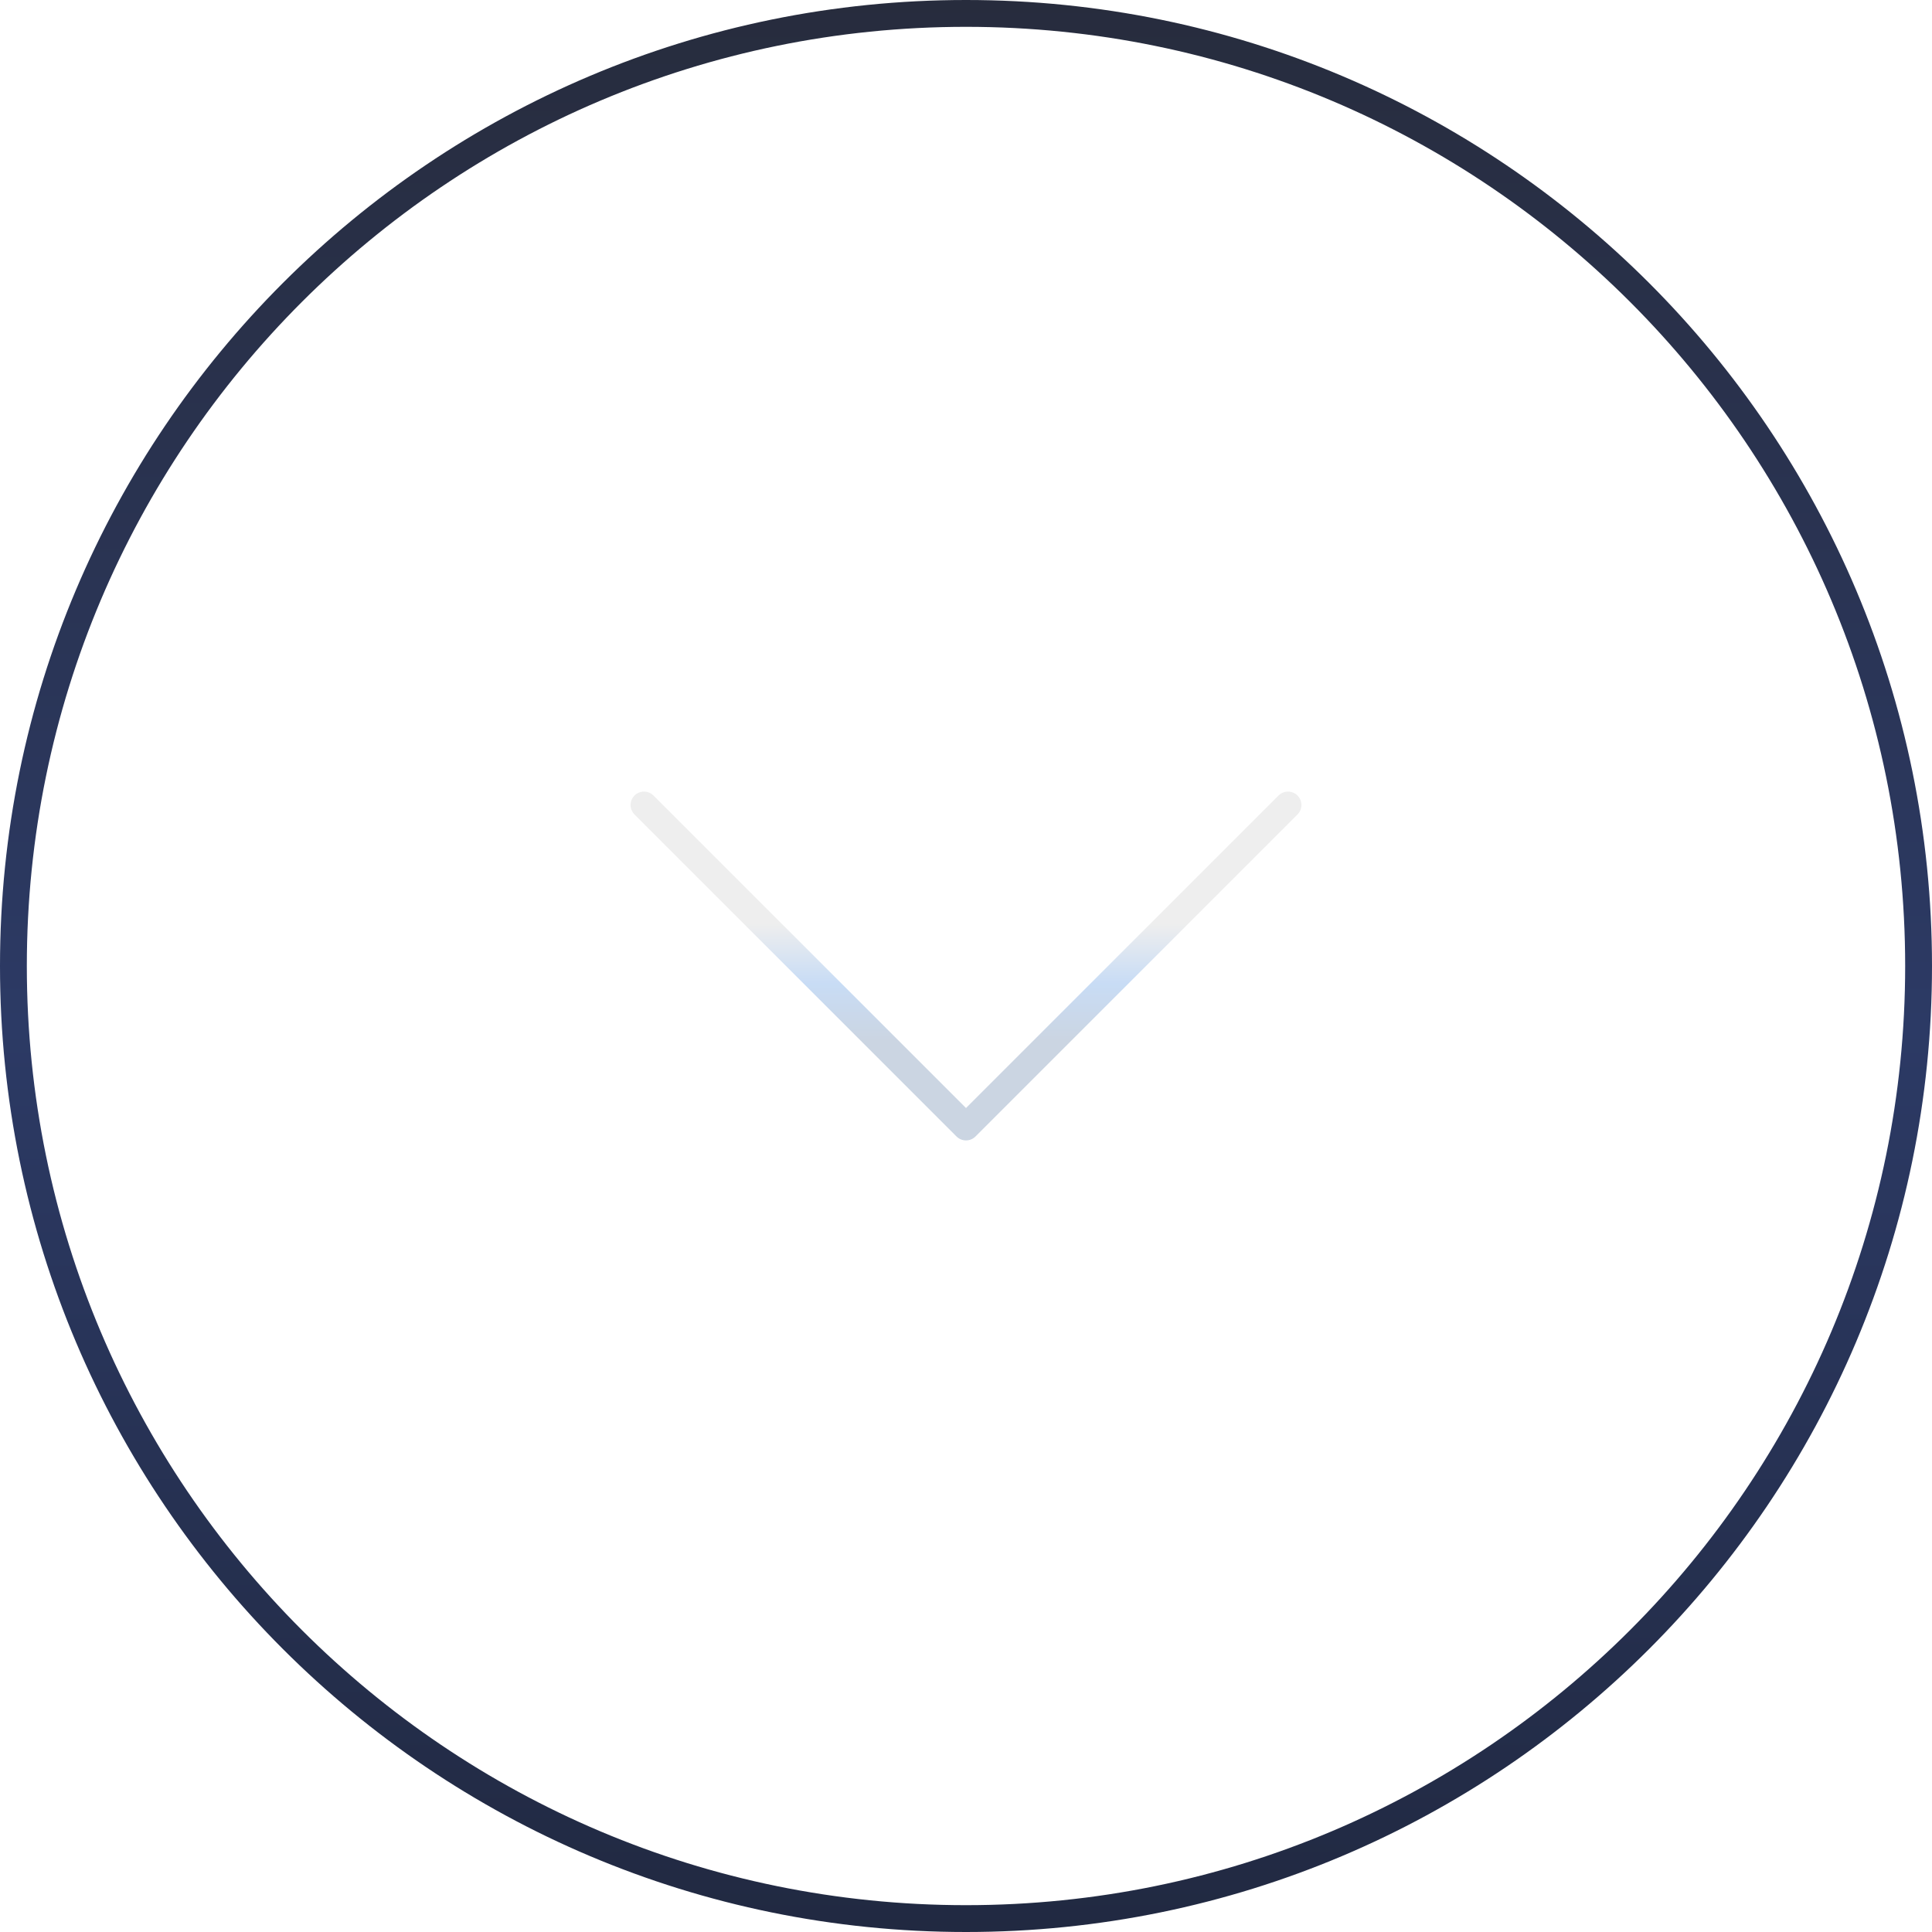 									<svg width="36" height="36" viewBox="0 0 36 36" fill="none" xmlns="http://www.w3.org/2000/svg">
										<g filter="url(#filter0_b_2694_6402)">
										<path d="M0.25 18C0.25 8.197 8.197 0.25 18 0.25C27.803 0.25 35.75 8.197 35.75 18C35.75 27.803 27.803 35.75 18 35.75C8.197 35.75 0.25 27.803 0.25 18Z" stroke="url(#paint0_linear_2694_6402)" stroke-width="0.5"/>
										</g>
										<path d="M12 15L18 21L24 15" stroke="url(#paint1_linear_2694_6402)" stroke-width="0.5" stroke-linecap="round" stroke-linejoin="round"/>
										<defs>
										<filter id="filter0_b_2694_6402" x="-110" y="-110" width="256" height="256" filterUnits="userSpaceOnUse" color-interpolation-filters="sRGB">
										<feFlood flood-opacity="0" result="BackgroundImageFix"/>
										<feGaussianBlur in="BackgroundImageFix" stdDeviation="55"/>
										<feComposite in2="SourceAlpha" operator="in" result="effect1_backgroundBlur_2694_6402"/>
										<feBlend mode="normal" in="SourceGraphic" in2="effect1_backgroundBlur_2694_6402" result="shape"/>
										</filter>
										<linearGradient id="paint0_linear_2694_6402" x1="18" y1="36" x2="18" y2="2.24109e-06" gradientUnits="userSpaceOnUse">
										<stop stop-color="#212941"/>
										<stop offset="0.469" stop-color="#2C3A65"/>
										<stop offset="1" stop-color="#272C3D"/>
										</linearGradient>
										<linearGradient id="paint1_linear_2694_6402" x1="18" y1="17.214" x2="18" y2="19.393" gradientUnits="userSpaceOnUse">
										<stop stop-color="#EEEEEE"/>
										<stop offset="0.51" stop-color="#C8DCF5"/>
										<stop offset="1" stop-color="#CBD5E2"/>
										</linearGradient>
										</defs>
									</svg>